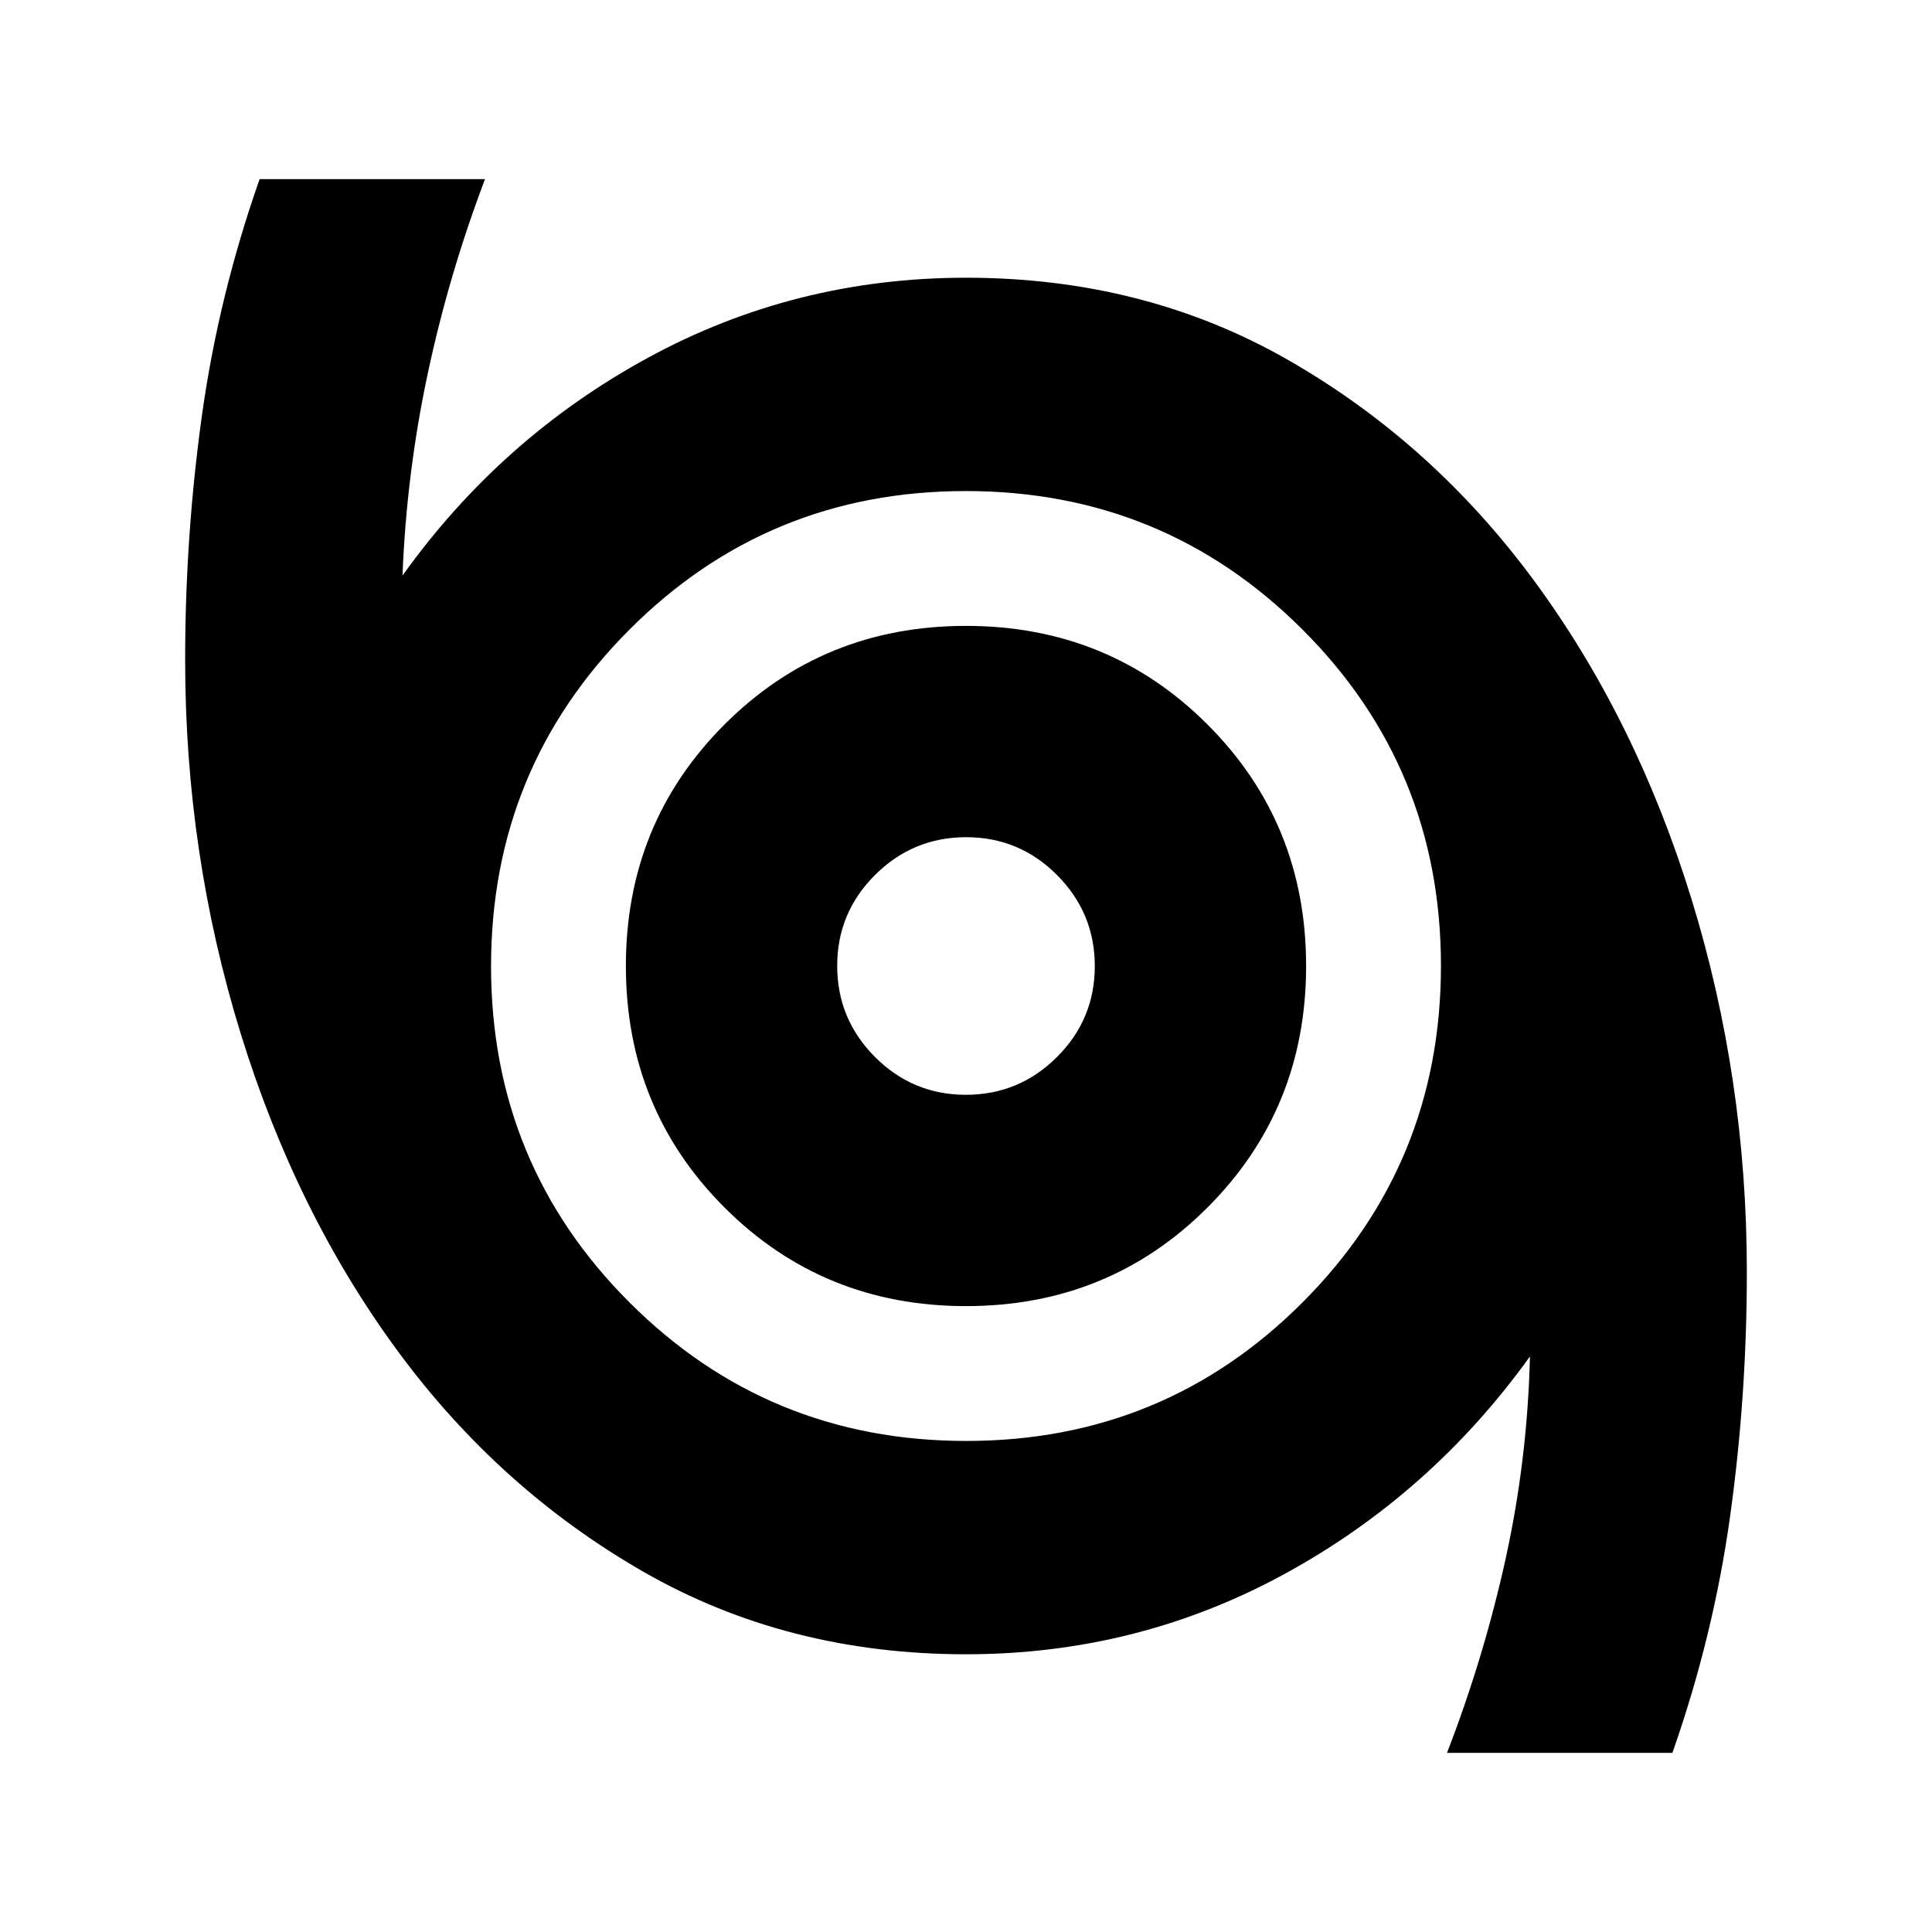 <svg xmlns="http://www.w3.org/2000/svg" height="24" viewBox="0 -960 960 960" width="24"><path d="M719-89q18.44-47.68 29.22-96.84Q759-235 760.23-286 711-217.5 638-177.75T480-138q-88.91 0-160.45-41.09Q248-220.18 197.5-288.84t-78-157.91Q92-536.01 92-632.05q0-61.45 8.28-121.1Q108.55-812.8 129-871h112q-18 47.5-28.5 96.83Q202-724.83 200-674q49-68.5 122-108.25T480-822q88.91 0 160.45 41.09Q712-739.82 762.5-671.16t78 157.91q27.5 89.26 27.5 185.3 0 61.45-8.28 121.1Q851.45-147.2 831-89H719ZM480.12-244q98.38 0 167.13-68.87T716-480.12q0-98.38-68.87-167.13T479.88-716q-98.38 0-167.13 68.87T244-479.88q0 98.38 68.87 167.13T480.12-244Zm-.12-67q71 0 120-49t49-120q0-71-49-120t-120-49q-71 0-120 49t-49 120q0 71 49 120t120 49Zm-.07-105q-26.43 0-45.18-18.82T416-480.07q0-26.43 18.82-45.18T480.07-544q26.43 0 45.18 18.82T544-479.93q0 26.43-18.82 45.18T479.93-416Zm.07-64Z"/></svg>